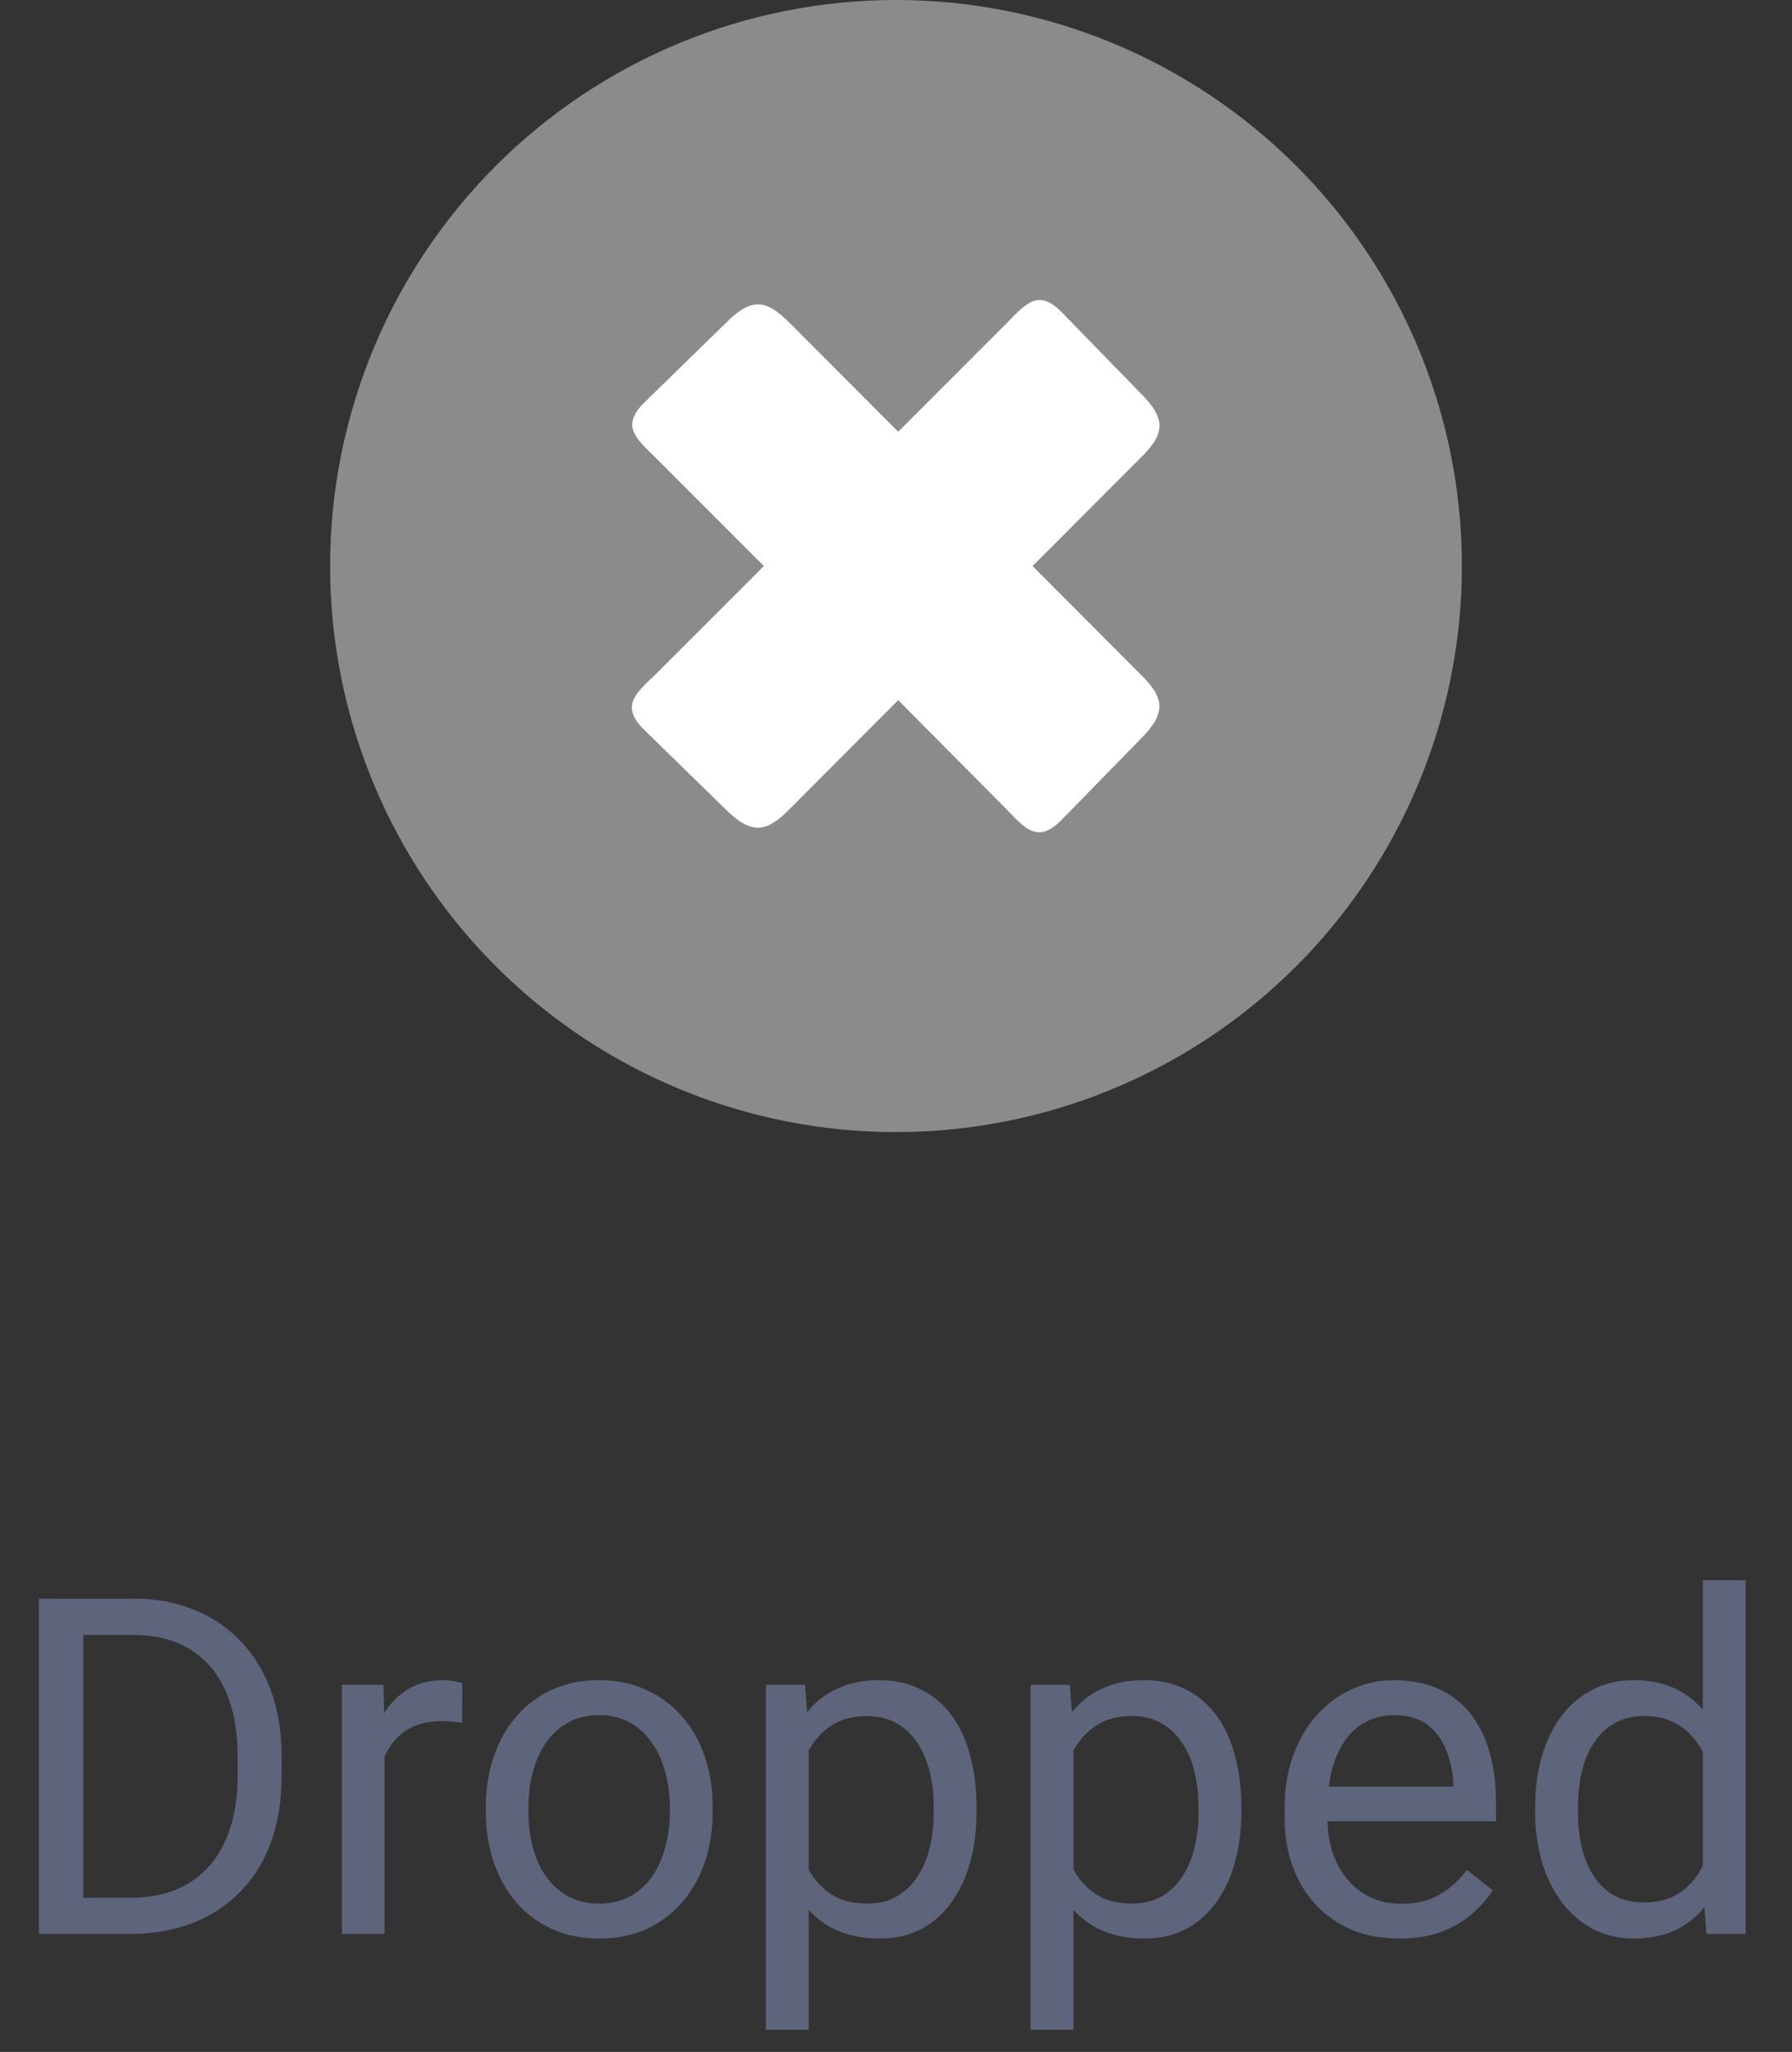 <svg width="76" height="87" viewBox="0 0 76 87" fill="none" xmlns="http://www.w3.org/2000/svg">
<rect x="0" y="0" width="76" height="87" fill="#333333" stroke="none"/>
<path d="M5.498 82H2.529L2.549 80.467H5.498C6.514 80.467 7.36 80.255 8.037 79.832C8.714 79.402 9.222 78.803 9.561 78.035C9.906 77.26 10.078 76.356 10.078 75.32V74.451C10.078 73.637 9.98 72.915 9.785 72.283C9.59 71.645 9.303 71.108 8.926 70.672C8.548 70.229 8.086 69.894 7.539 69.666C6.999 69.438 6.377 69.324 5.674 69.324H2.471V67.781H5.674C6.605 67.781 7.454 67.938 8.223 68.25C8.991 68.556 9.652 69.002 10.205 69.588C10.765 70.167 11.195 70.87 11.494 71.697C11.794 72.518 11.943 73.442 11.943 74.471V75.32C11.943 76.349 11.794 77.277 11.494 78.103C11.195 78.924 10.762 79.624 10.195 80.203C9.635 80.783 8.958 81.228 8.164 81.541C7.376 81.847 6.488 82 5.498 82ZM3.535 67.781V82H1.65V67.781H3.535ZM16.309 73.094V82H14.502V71.434H16.26L16.309 73.094ZM19.609 71.375L19.6 73.055C19.45 73.022 19.307 73.003 19.17 72.996C19.04 72.983 18.89 72.977 18.721 72.977C18.304 72.977 17.936 73.042 17.617 73.172C17.298 73.302 17.028 73.484 16.807 73.719C16.585 73.953 16.41 74.233 16.279 74.559C16.156 74.878 16.074 75.229 16.035 75.613L15.527 75.906C15.527 75.268 15.589 74.669 15.713 74.109C15.843 73.549 16.042 73.055 16.309 72.625C16.576 72.189 16.914 71.85 17.324 71.609C17.741 71.362 18.236 71.238 18.809 71.238C18.939 71.238 19.088 71.255 19.258 71.287C19.427 71.313 19.544 71.342 19.609 71.375ZM20.605 76.834V76.609C20.605 75.848 20.716 75.141 20.938 74.49C21.159 73.833 21.478 73.263 21.895 72.781C22.311 72.293 22.816 71.915 23.408 71.648C24.001 71.375 24.665 71.238 25.4 71.238C26.143 71.238 26.81 71.375 27.402 71.648C28.001 71.915 28.509 72.293 28.926 72.781C29.349 73.263 29.671 73.833 29.893 74.49C30.114 75.141 30.225 75.848 30.225 76.609V76.834C30.225 77.596 30.114 78.302 29.893 78.953C29.671 79.604 29.349 80.174 28.926 80.662C28.509 81.144 28.005 81.522 27.412 81.795C26.826 82.062 26.162 82.195 25.42 82.195C24.678 82.195 24.01 82.062 23.418 81.795C22.826 81.522 22.318 81.144 21.895 80.662C21.478 80.174 21.159 79.604 20.938 78.953C20.716 78.302 20.605 77.596 20.605 76.834ZM22.412 76.609V76.834C22.412 77.361 22.474 77.859 22.598 78.328C22.721 78.79 22.907 79.201 23.154 79.559C23.408 79.917 23.724 80.2 24.102 80.408C24.479 80.61 24.919 80.711 25.42 80.711C25.915 80.711 26.348 80.61 26.719 80.408C27.096 80.2 27.409 79.917 27.656 79.559C27.904 79.201 28.089 78.79 28.213 78.328C28.343 77.859 28.408 77.361 28.408 76.834V76.609C28.408 76.088 28.343 75.597 28.213 75.135C28.089 74.666 27.9 74.253 27.646 73.894C27.399 73.53 27.087 73.243 26.709 73.035C26.338 72.827 25.902 72.723 25.4 72.723C24.906 72.723 24.469 72.827 24.092 73.035C23.721 73.243 23.408 73.53 23.154 73.894C22.907 74.253 22.721 74.666 22.598 75.135C22.474 75.597 22.412 76.088 22.412 76.609ZM34.297 73.465V86.062H32.48V71.434H34.141L34.297 73.465ZM41.416 76.629V76.834C41.416 77.602 41.325 78.315 41.143 78.973C40.96 79.624 40.693 80.19 40.342 80.672C39.997 81.154 39.57 81.528 39.062 81.795C38.555 82.062 37.972 82.195 37.315 82.195C36.644 82.195 36.051 82.085 35.537 81.863C35.023 81.642 34.587 81.32 34.228 80.897C33.87 80.473 33.584 79.966 33.369 79.373C33.161 78.781 33.018 78.113 32.94 77.371V76.277C33.018 75.496 33.164 74.796 33.379 74.178C33.594 73.559 33.877 73.032 34.228 72.596C34.587 72.153 35.02 71.818 35.527 71.59C36.035 71.356 36.621 71.238 37.285 71.238C37.949 71.238 38.538 71.368 39.053 71.629C39.567 71.883 40 72.247 40.352 72.723C40.703 73.198 40.967 73.768 41.143 74.432C41.325 75.089 41.416 75.822 41.416 76.629ZM39.6 76.834V76.629C39.6 76.102 39.544 75.607 39.434 75.144C39.323 74.676 39.15 74.266 38.916 73.914C38.688 73.556 38.395 73.276 38.037 73.074C37.679 72.866 37.253 72.762 36.758 72.762C36.302 72.762 35.905 72.84 35.566 72.996C35.234 73.152 34.951 73.364 34.717 73.631C34.482 73.891 34.29 74.191 34.141 74.529C33.997 74.861 33.89 75.206 33.818 75.564V78.094C33.949 78.549 34.131 78.979 34.365 79.383C34.6 79.78 34.912 80.102 35.303 80.35C35.693 80.591 36.185 80.711 36.777 80.711C37.266 80.711 37.685 80.61 38.037 80.408C38.395 80.2 38.688 79.917 38.916 79.559C39.15 79.201 39.323 78.79 39.434 78.328C39.544 77.859 39.6 77.361 39.6 76.834ZM45.527 73.465V86.062H43.711V71.434H45.371L45.527 73.465ZM52.647 76.629V76.834C52.647 77.602 52.555 78.315 52.373 78.973C52.191 79.624 51.924 80.19 51.572 80.672C51.227 81.154 50.801 81.528 50.293 81.795C49.785 82.062 49.203 82.195 48.545 82.195C47.874 82.195 47.282 82.085 46.768 81.863C46.253 81.642 45.817 81.32 45.459 80.897C45.101 80.473 44.815 79.966 44.6 79.373C44.391 78.781 44.248 78.113 44.17 77.371V76.277C44.248 75.496 44.395 74.796 44.609 74.178C44.824 73.559 45.107 73.032 45.459 72.596C45.817 72.153 46.25 71.818 46.758 71.59C47.266 71.356 47.852 71.238 48.516 71.238C49.18 71.238 49.769 71.368 50.283 71.629C50.797 71.883 51.23 72.247 51.582 72.723C51.934 73.198 52.197 73.768 52.373 74.432C52.555 75.089 52.647 75.822 52.647 76.629ZM50.83 76.834V76.629C50.83 76.102 50.775 75.607 50.664 75.144C50.553 74.676 50.381 74.266 50.147 73.914C49.919 73.556 49.626 73.276 49.268 73.074C48.91 72.866 48.483 72.762 47.988 72.762C47.533 72.762 47.135 72.84 46.797 72.996C46.465 73.152 46.182 73.364 45.947 73.631C45.713 73.891 45.521 74.191 45.371 74.529C45.228 74.861 45.12 75.206 45.049 75.564V78.094C45.179 78.549 45.361 78.979 45.596 79.383C45.83 79.78 46.143 80.102 46.533 80.35C46.924 80.591 47.415 80.711 48.008 80.711C48.496 80.711 48.916 80.61 49.268 80.408C49.626 80.2 49.919 79.917 50.147 79.559C50.381 79.201 50.553 78.79 50.664 78.328C50.775 77.859 50.83 77.361 50.83 76.834ZM59.336 82.195C58.6 82.195 57.933 82.072 57.334 81.824C56.742 81.57 56.23 81.216 55.801 80.76C55.378 80.304 55.052 79.764 54.824 79.139C54.596 78.514 54.482 77.83 54.482 77.088V76.678C54.482 75.818 54.609 75.053 54.863 74.383C55.117 73.706 55.462 73.133 55.898 72.664C56.335 72.195 56.829 71.841 57.383 71.6C57.936 71.359 58.509 71.238 59.102 71.238C59.857 71.238 60.508 71.368 61.055 71.629C61.608 71.889 62.06 72.254 62.412 72.723C62.764 73.185 63.024 73.732 63.193 74.363C63.363 74.988 63.447 75.672 63.447 76.414V77.225H55.557V75.75H61.641V75.613C61.615 75.144 61.517 74.689 61.348 74.246C61.185 73.803 60.925 73.439 60.566 73.152C60.208 72.866 59.72 72.723 59.102 72.723C58.691 72.723 58.314 72.811 57.969 72.986C57.624 73.156 57.328 73.409 57.08 73.748C56.833 74.087 56.641 74.5 56.504 74.988C56.367 75.477 56.299 76.04 56.299 76.678V77.088C56.299 77.589 56.367 78.061 56.504 78.504C56.647 78.94 56.852 79.324 57.119 79.656C57.393 79.988 57.721 80.249 58.105 80.438C58.496 80.626 58.939 80.721 59.434 80.721C60.072 80.721 60.612 80.591 61.055 80.33C61.497 80.07 61.885 79.721 62.217 79.285L63.31 80.154C63.083 80.499 62.793 80.828 62.441 81.141C62.09 81.453 61.657 81.707 61.143 81.902C60.635 82.098 60.033 82.195 59.336 82.195ZM72.217 79.949V67H74.033V82H72.373L72.217 79.949ZM65.107 76.834V76.629C65.107 75.822 65.205 75.089 65.4 74.432C65.602 73.768 65.885 73.198 66.25 72.723C66.621 72.247 67.061 71.883 67.568 71.629C68.083 71.368 68.656 71.238 69.287 71.238C69.951 71.238 70.531 71.356 71.025 71.59C71.527 71.818 71.95 72.153 72.295 72.596C72.647 73.032 72.923 73.559 73.125 74.178C73.327 74.796 73.467 75.496 73.545 76.277V77.176C73.473 77.951 73.333 78.647 73.125 79.266C72.923 79.884 72.647 80.412 72.295 80.848C71.95 81.284 71.527 81.619 71.025 81.853C70.524 82.081 69.938 82.195 69.268 82.195C68.649 82.195 68.083 82.062 67.568 81.795C67.061 81.528 66.621 81.154 66.25 80.672C65.885 80.19 65.602 79.624 65.4 78.973C65.205 78.315 65.107 77.602 65.107 76.834ZM66.924 76.629V76.834C66.924 77.361 66.976 77.856 67.08 78.318C67.191 78.781 67.36 79.188 67.588 79.539C67.816 79.891 68.106 80.167 68.457 80.369C68.809 80.564 69.228 80.662 69.717 80.662C70.316 80.662 70.807 80.535 71.191 80.281C71.582 80.027 71.894 79.692 72.129 79.275C72.363 78.859 72.546 78.406 72.676 77.918V75.564C72.598 75.206 72.484 74.861 72.334 74.529C72.191 74.191 72.002 73.891 71.768 73.631C71.54 73.364 71.257 73.152 70.918 72.996C70.586 72.84 70.192 72.762 69.736 72.762C69.242 72.762 68.815 72.866 68.457 73.074C68.106 73.276 67.816 73.556 67.588 73.914C67.36 74.266 67.191 74.676 67.08 75.144C66.976 75.607 66.924 76.102 66.924 76.629Z" fill="#5E647B"/>
<g clip-path="url(#clip0_5402_30252)">
<path fill-rule="evenodd" clip-rule="evenodd" d="M38 0C42.747 0 47.387 1.408 51.334 4.045C55.281 6.682 58.357 10.43 60.173 14.816C61.99 19.201 62.465 24.027 61.539 28.682C60.613 33.338 58.327 37.614 54.971 40.971C51.614 44.327 47.338 46.613 42.682 47.539C38.027 48.465 33.201 47.99 28.816 46.173C24.43 44.357 20.682 41.281 18.045 37.334C15.408 33.387 14 28.747 14 24C14 17.635 16.529 11.53 21.029 7.029C25.53 2.529 31.635 0 38 0Z" fill="#8B8B8B"/>
<path fill-rule="evenodd" clip-rule="evenodd" d="M27.82 19.422C26.977 18.59 26.297 18.066 27.355 17.039L30.77 13.707C31.852 12.613 32.484 12.668 33.504 13.707L38.094 18.304L42.668 13.73C43.504 12.883 44.023 12.203 45.051 13.261L48.375 16.675C49.469 17.758 49.414 18.394 48.375 19.41L43.793 24L48.375 28.597C49.41 29.605 49.465 30.242 48.375 31.332L45.039 34.746C44.012 35.804 43.477 35.136 42.656 34.281L38.094 29.687L33.492 34.3C32.484 35.332 31.852 35.386 30.758 34.3L27.344 30.968C26.285 29.941 26.953 29.406 27.809 28.586L32.398 24L27.82 19.422Z" fill="white"/>
</g>
<defs>
<clipPath id="clip0_5402_30252">
<rect width="48" height="48" fill="white" transform="translate(14)"/>
</clipPath>
</defs>
</svg>
